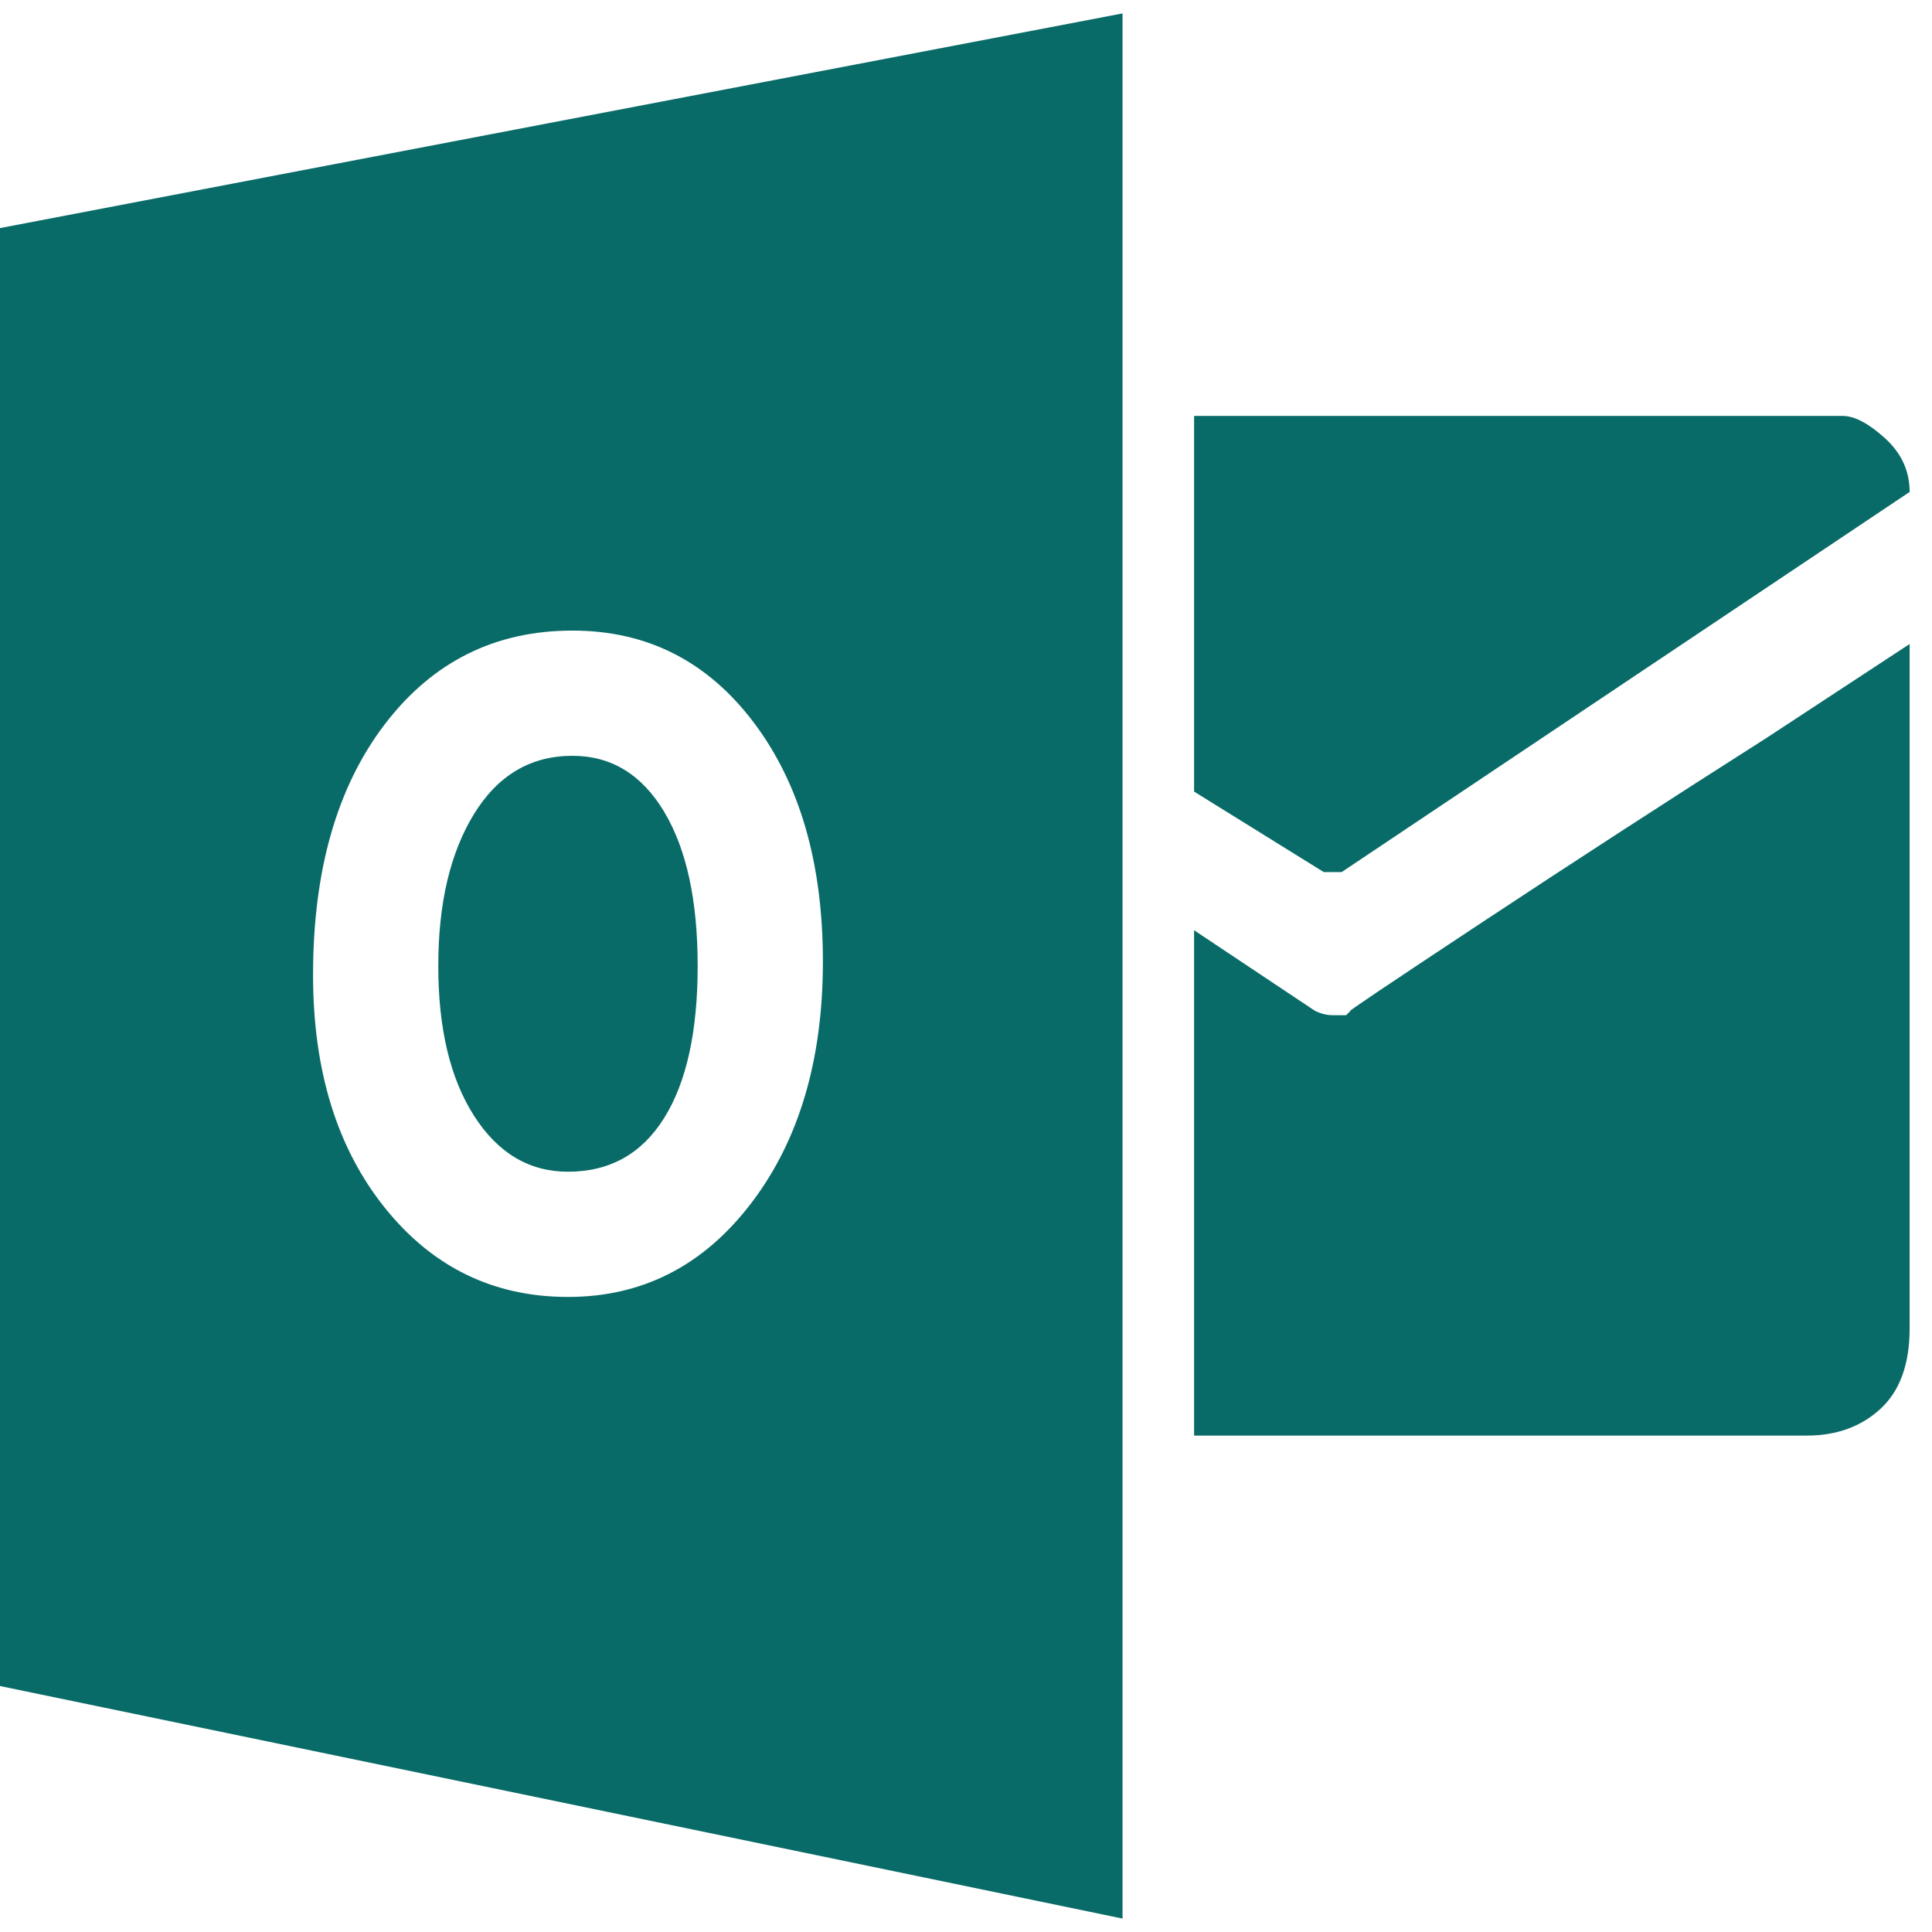 <svg xmlns="http://www.w3.org/2000/svg" width="128" height="128" viewBox="0 0 432 432"><path fill="rgb(9, 107, 104)" d="M267 93h145q4 0 9.5 5t5.5 12l-127 85h-4l-29-18zm0 115l27 18q2 1 4 1h3l1-1q-2 1 29-19.5t64-41.5l32-21v153q0 12-6.5 18t-16.5 6H267zm-139-39q13 0 20.5 12.5T156 216t-7.5 34t-21.5 12q-13 0-21-12.5T98 216t8-34t22-13M0 51L251 3v426L0 377zm168 218q16-21 16-54t-15.5-53.5T128 141q-26 0-42 21t-16 56q0 32 16 52t41 20t41-21"/></svg>